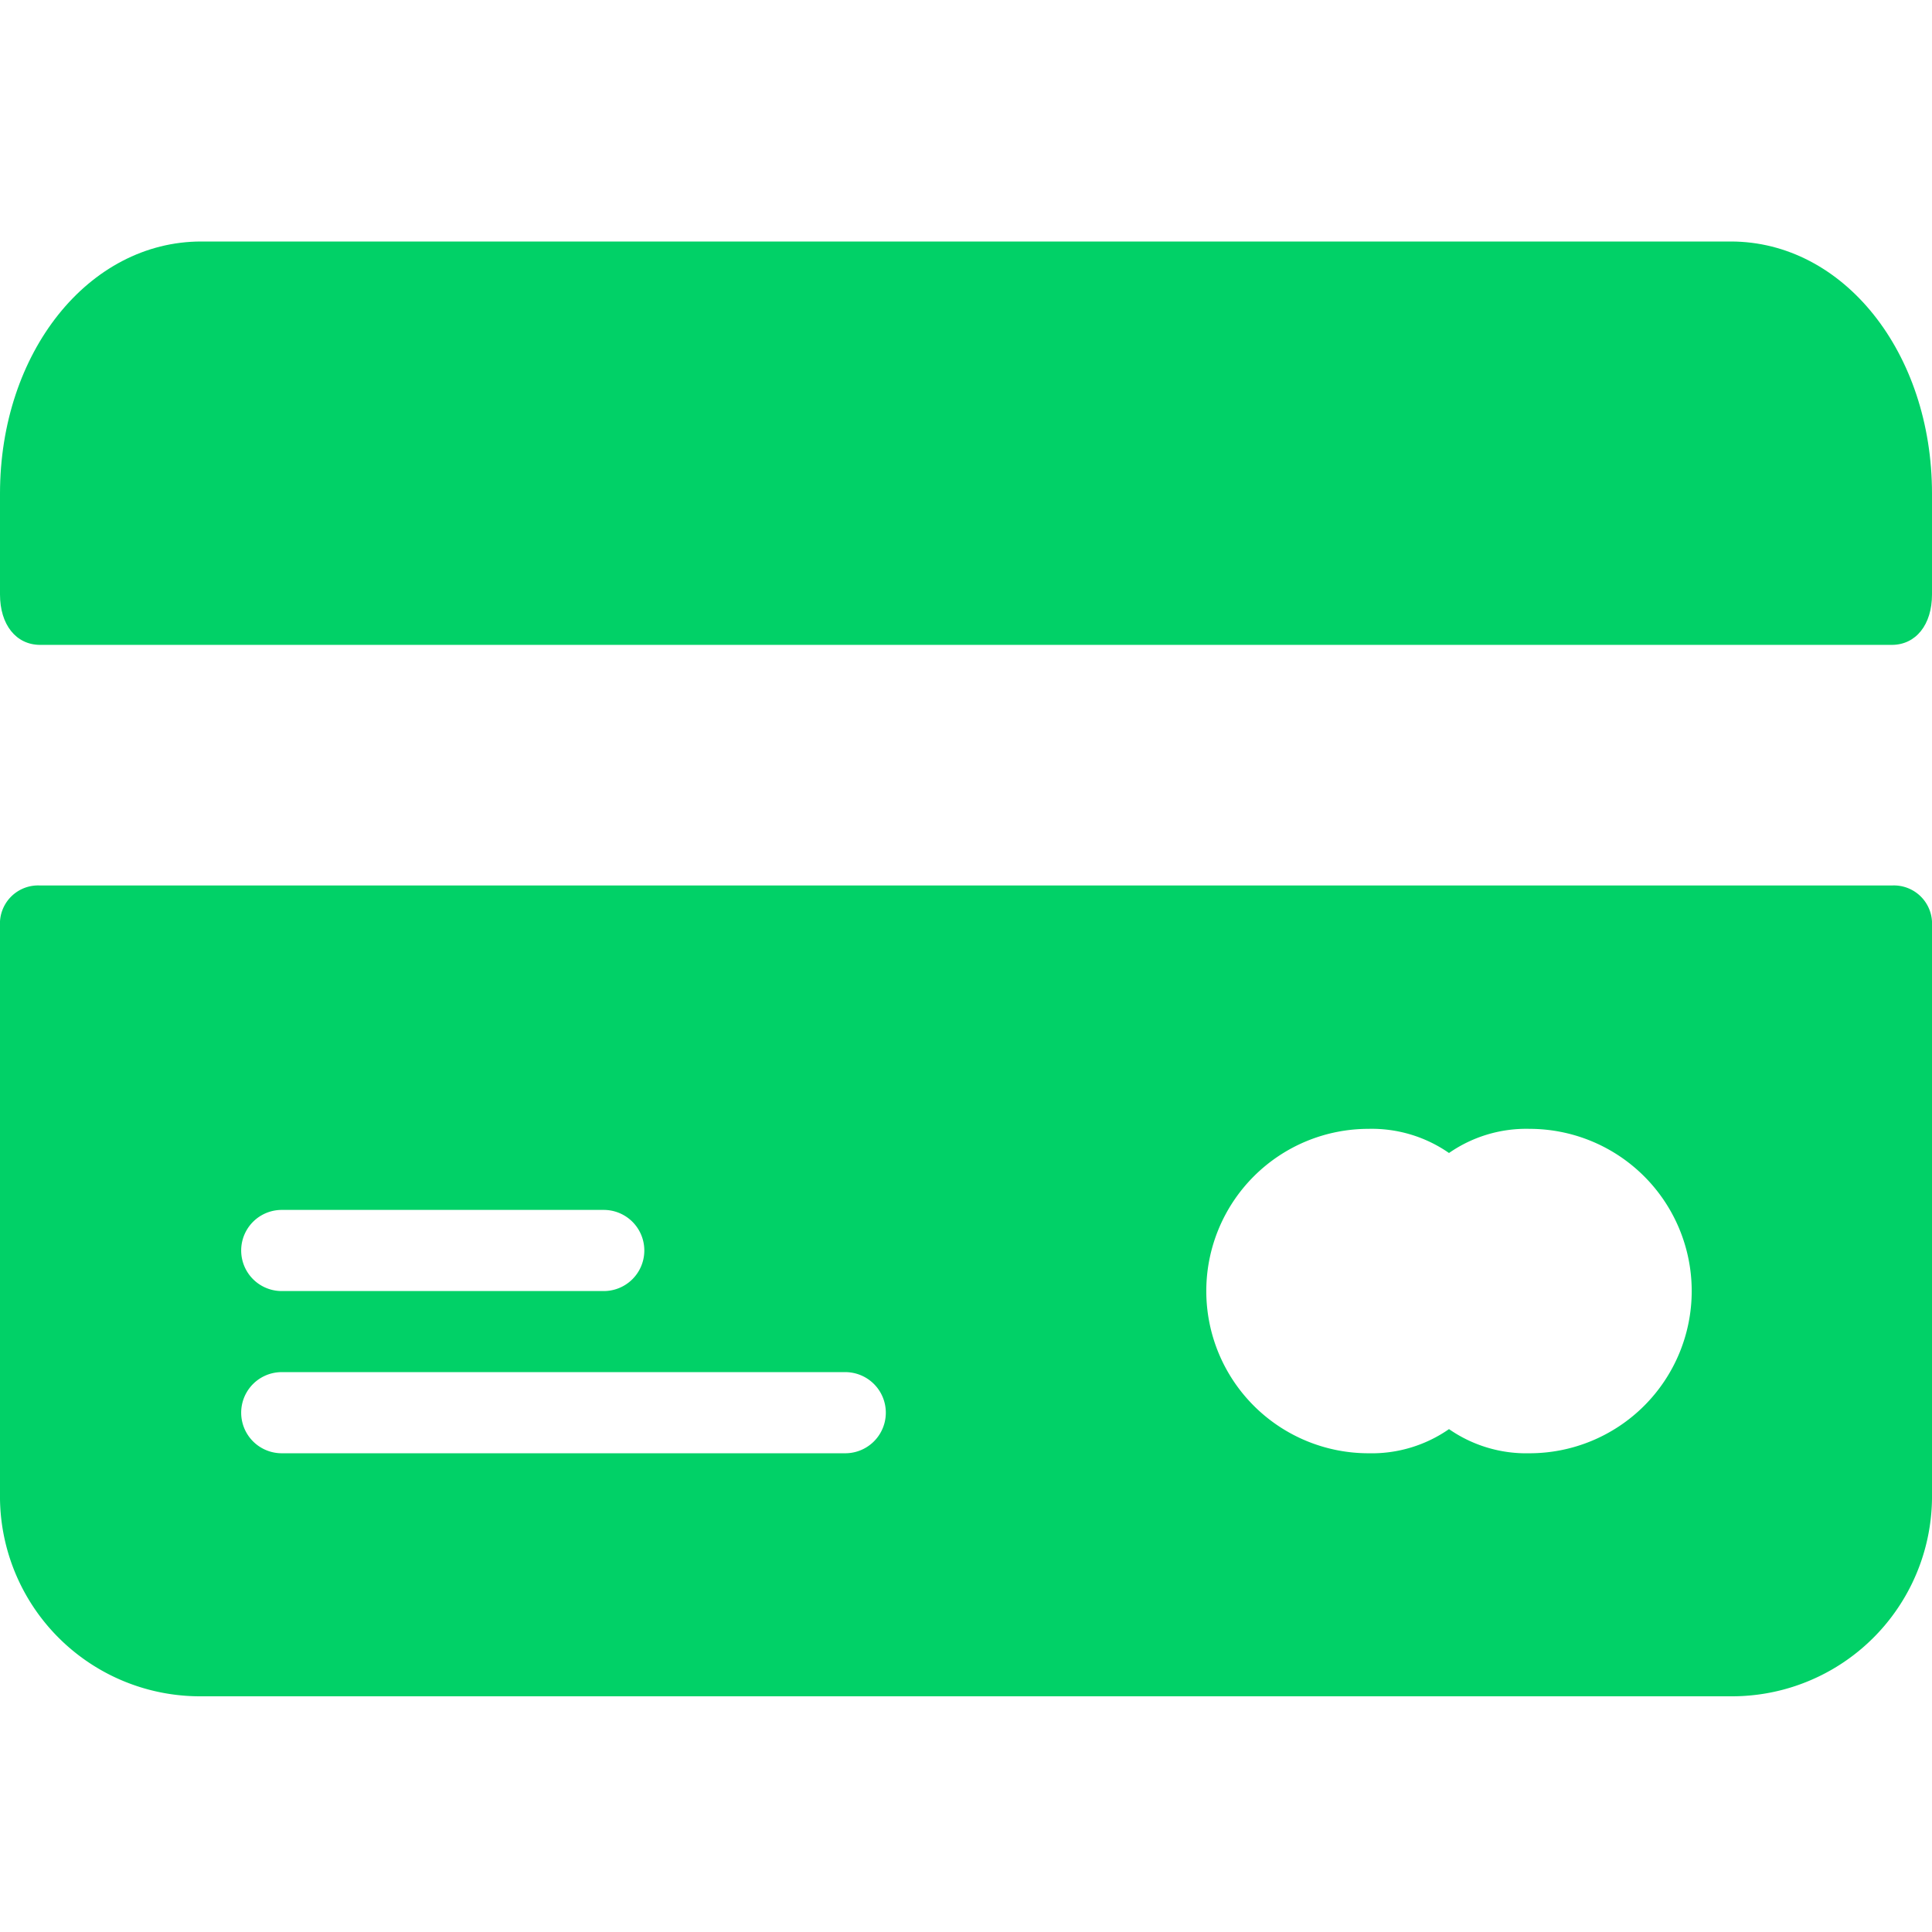<svg xmlns="http://www.w3.org/2000/svg"
  width="24"
  height="24"
  viewBox="0 0 24 24">
  <defs>
    <style>
      .a {
        fill: rgba(255, 255, 255, 0);
      }

      .b {
        fill: #01d167;
      }
    </style>
  </defs>
  <g transform="translate(-2.5 4)">
    <rect class="a"
      width="24"
      height="24"
      transform="translate(2.5 -4)" />
    <g transform="translate(2.5 -91.333)">
      <g transform="translate(0 98.333)">
        <path class="b"
          d="M23.5,213.333H.5a.474.474,0,0,0-.5.5v7.053a2.485,2.485,0,0,0,2.5,2.519h19a2.485,2.485,0,0,0,2.5-2.519v-7.053A.474.474,0,0,0,23.5,213.333Zm-20,4.03h4a.5.5,0,0,1,0,1.008h-4a.5.5,0,0,1,0-1.008Zm7,3.023h-7a.5.5,0,0,1,0-1.008h7a.5.5,0,0,1,0,1.008Zm8.5,0a1.68,1.68,0,0,1-1-.3,1.68,1.68,0,0,1-1,.3,2.015,2.015,0,0,1,0-4.03,1.68,1.68,0,0,1,1,.3,1.68,1.68,0,0,1,1-.3,2.015,2.015,0,0,1,0,4.03Z"
          transform="translate(0 -213.333)" />
      </g>
      <g transform="translate(0 90.333)">
        <path class="b"
          d="M21.5,85.333H2.5c-1.4,0-2.5,1.378-2.5,3.132v1.253c0,.376.2.626.5.626h23c.3,0,.5-.251.5-.626V88.465C24,86.711,22.9,85.333,21.5,85.333Z"
          transform="translate(0 -85.333)" />
      </g>
    </g>
  </g>
</svg>
